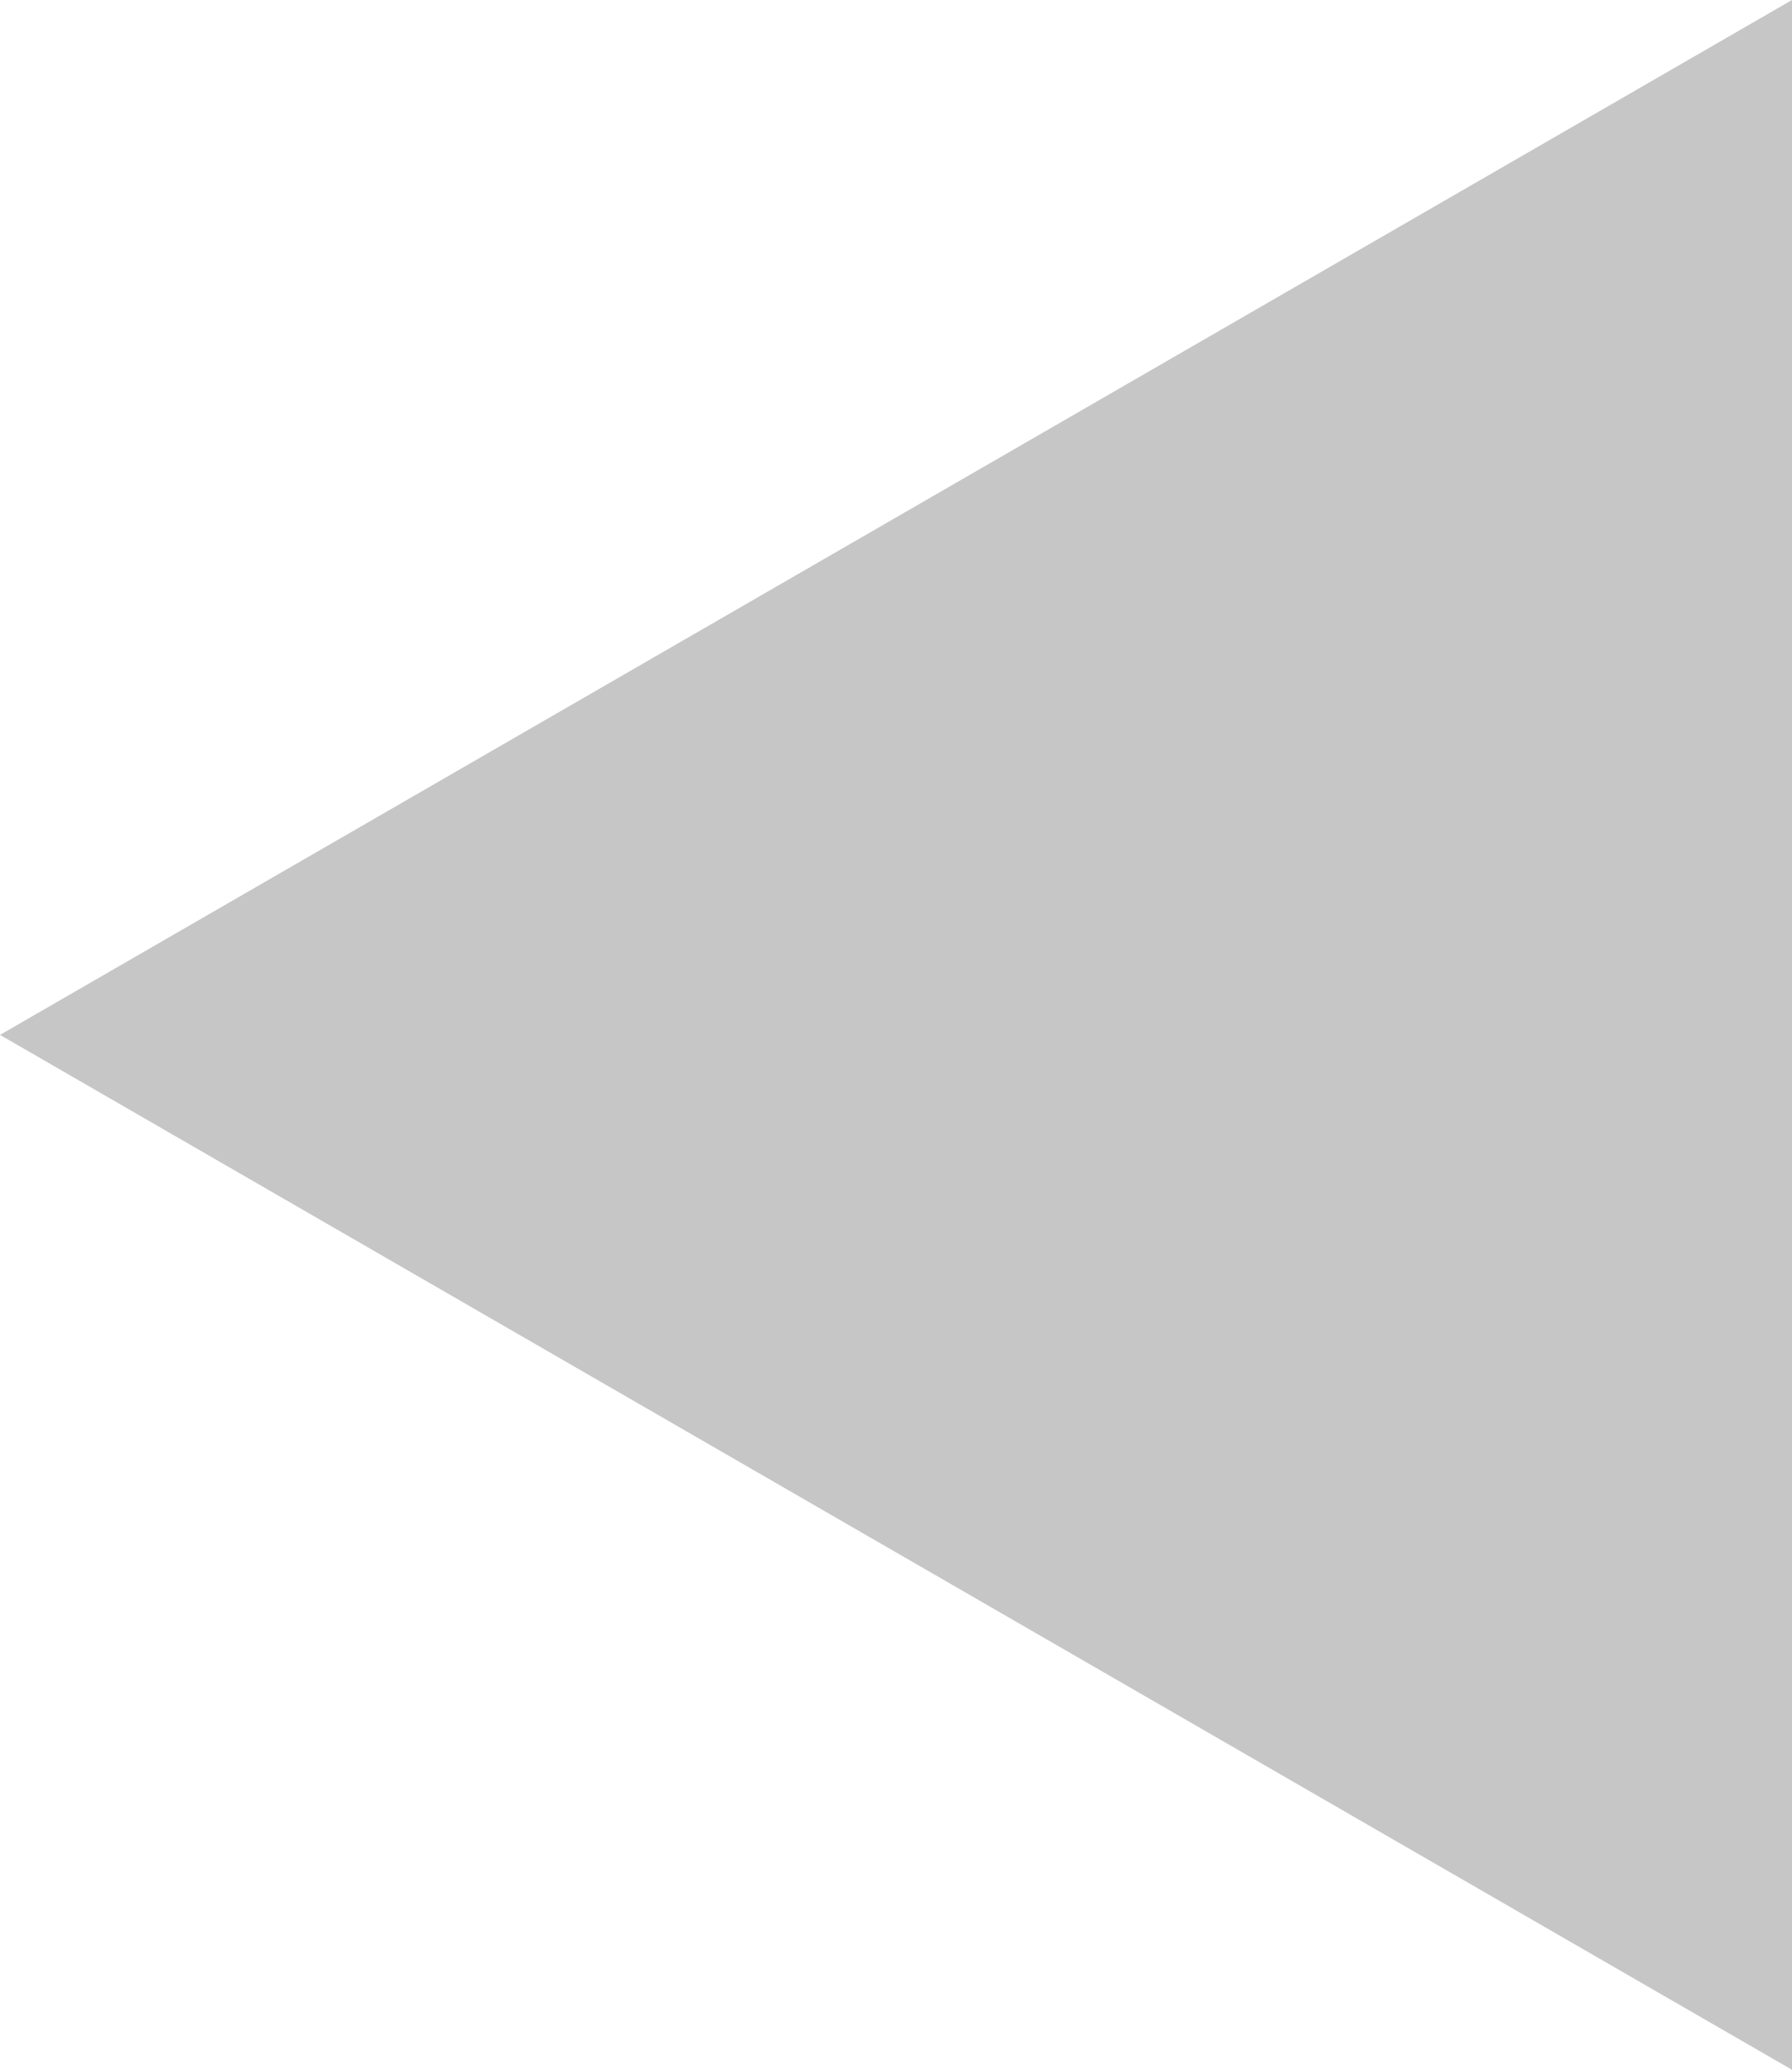 <?xml version="1.0" encoding="UTF-8" standalone="no"?>
<!-- Created with Inkscape (http://www.inkscape.org/) -->
<svg xmlns:rdf="http://www.w3.org/1999/02/22-rdf-syntax-ns#" xmlns="http://www.w3.org/2000/svg" height="25.225" width="21.845" version="1.1" xmlns:cc="http://creativecommons.org/ns#" xmlns:dc="http://purl.org/dc/elements/1.1/">
	<path style="enable-background:accumulate;color:#000000;" d="M0,12.612,10.923,6.306,21.845,0l0,12.612-0,12.612-10.923-6.306z" fill-rule="nonzero" fill="#c6c6c6"/>
</svg>
